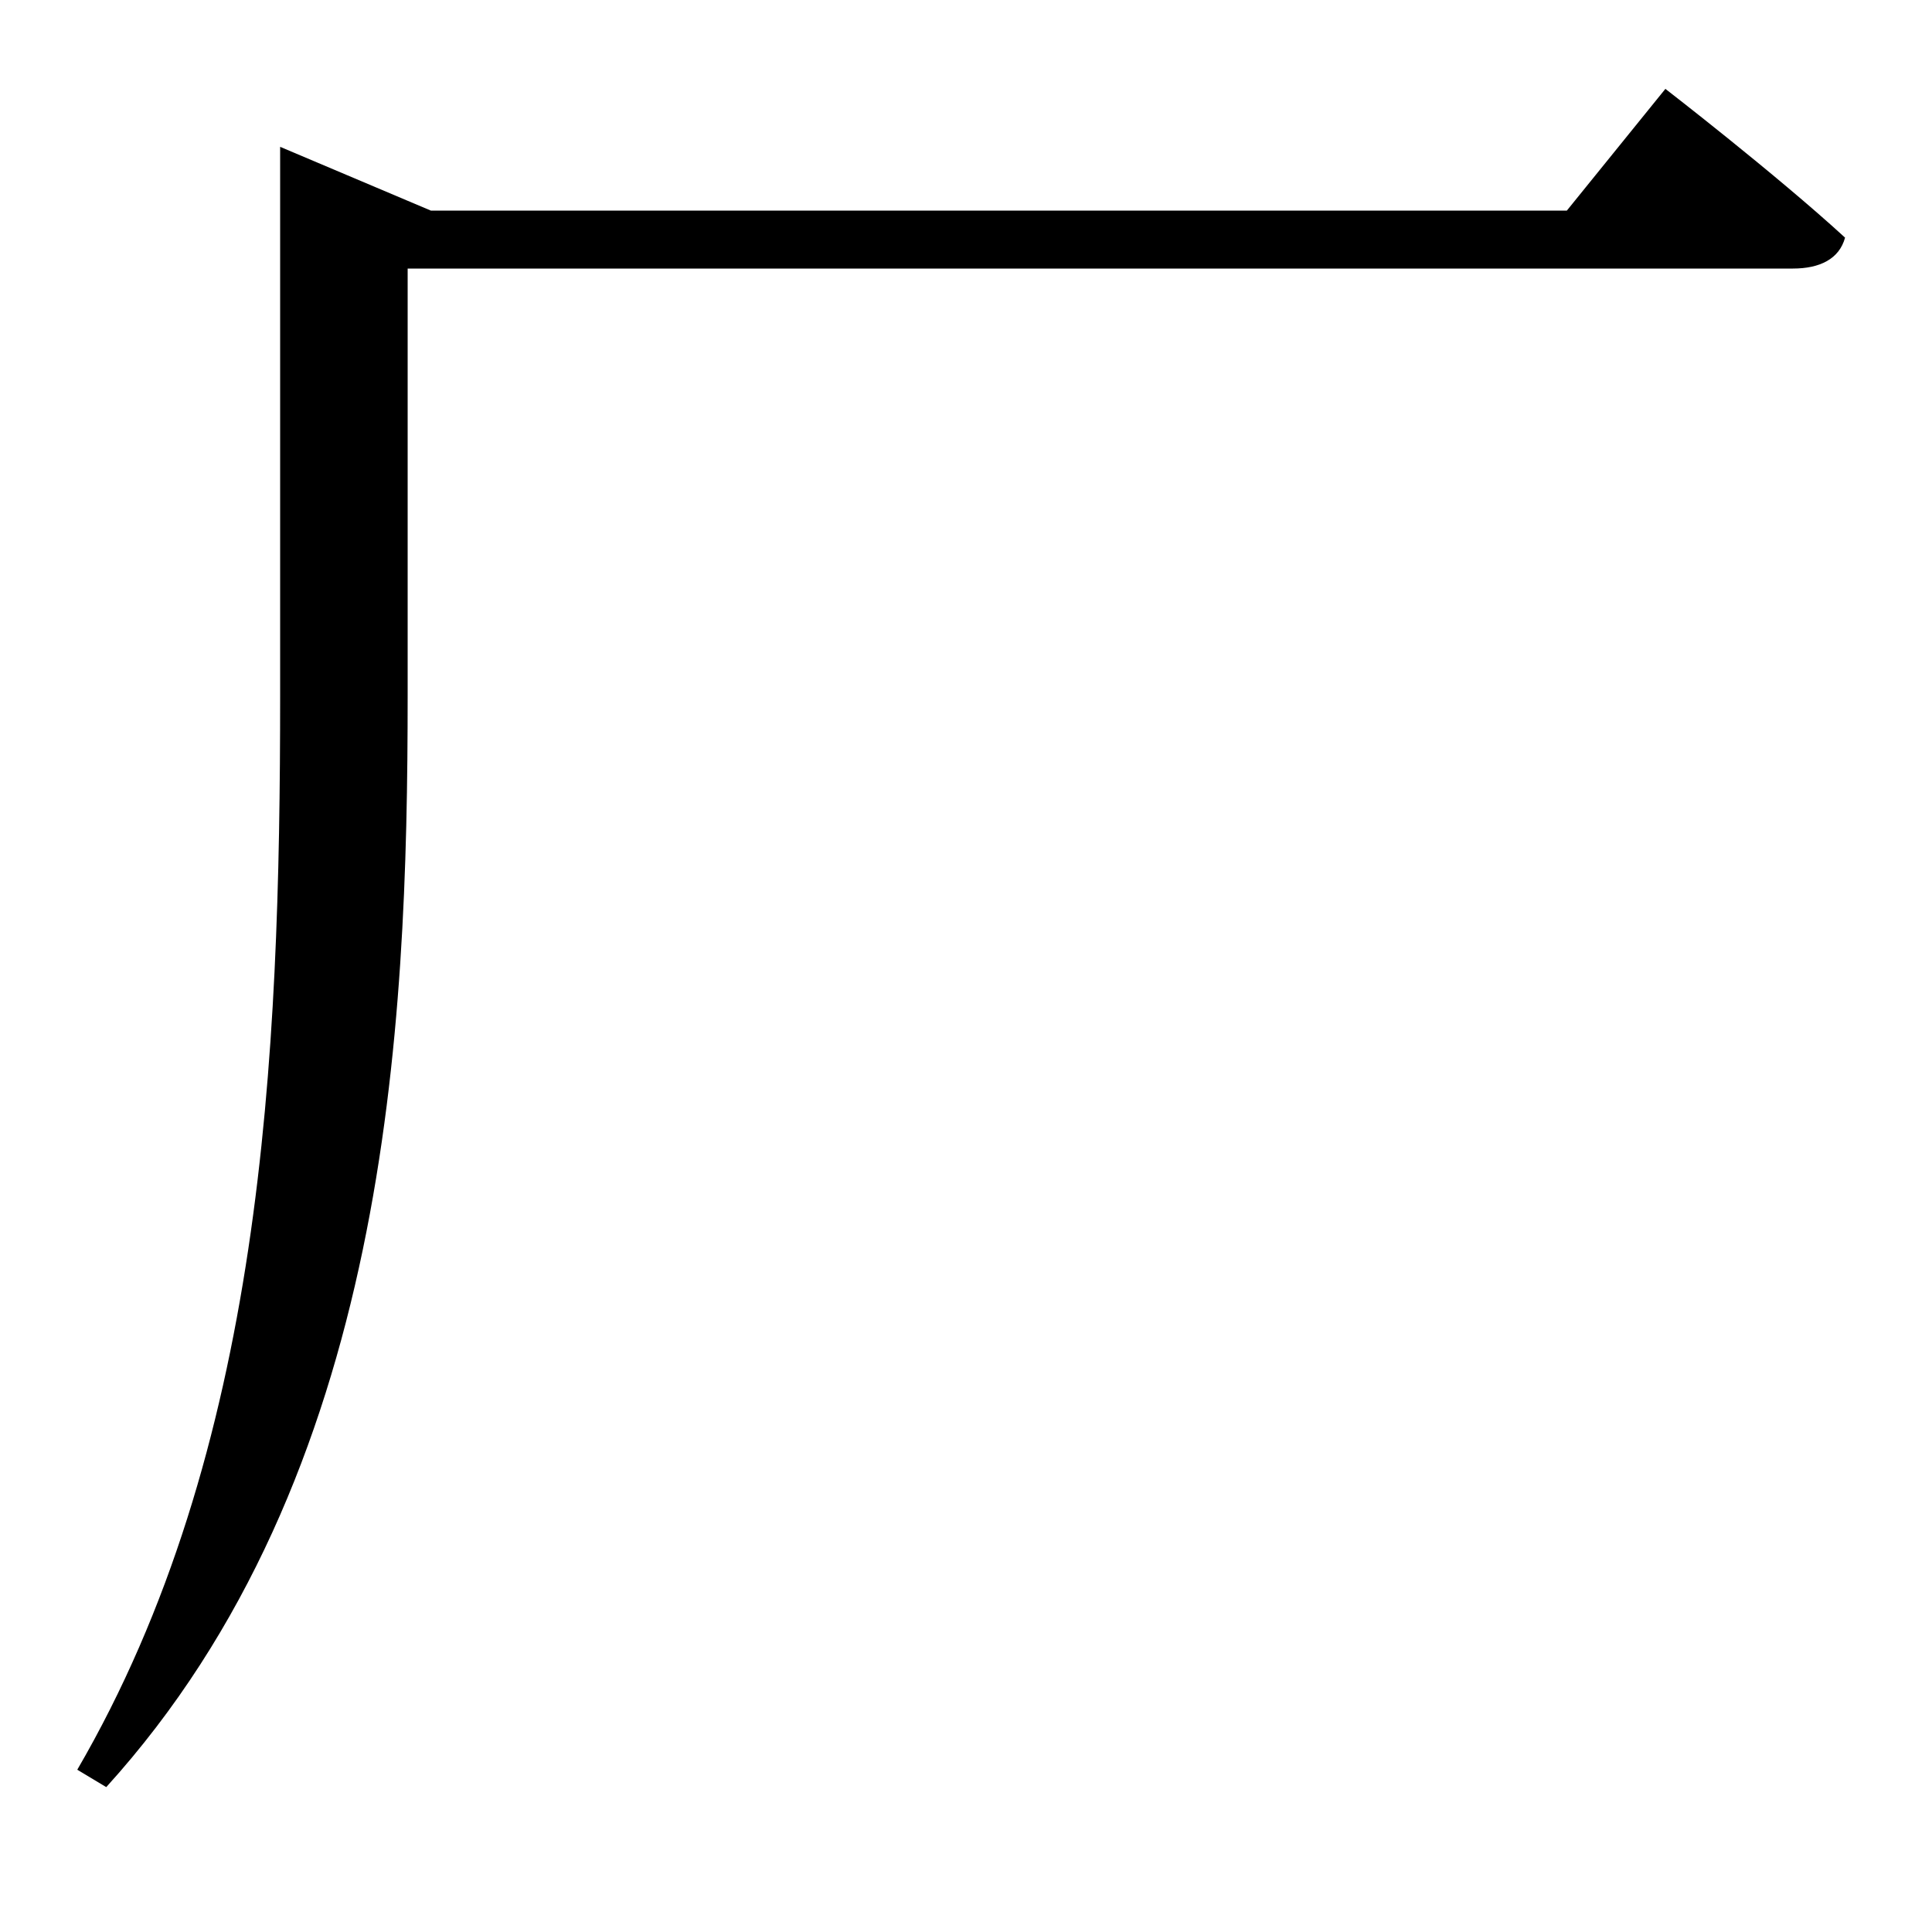 <svg xmlns="http://www.w3.org/2000/svg"
    viewBox="0 0 1000 1000">
  <!--
© 2017-2023 Adobe (http://www.adobe.com/).
Noto is a trademark of Google Inc.
This Font Software is licensed under the SIL Open Font License, Version 1.1. This Font Software is distributed on an "AS IS" BASIS, WITHOUT WARRANTIES OR CONDITIONS OF ANY KIND, either express or implied. See the SIL Open Font License for the specific language, permissions and limitations governing your use of this Font Software.
http://scripts.sil.org/OFL
  -->
<path d="M145 109L145 360C145 548 136 751 40 916L55 925C201 764 211 533 211 360L211 139 928 139C942 139 952 134 955 123 919 90 862 46 862 46L811 109 223 109 145 76Z"/>
</svg>